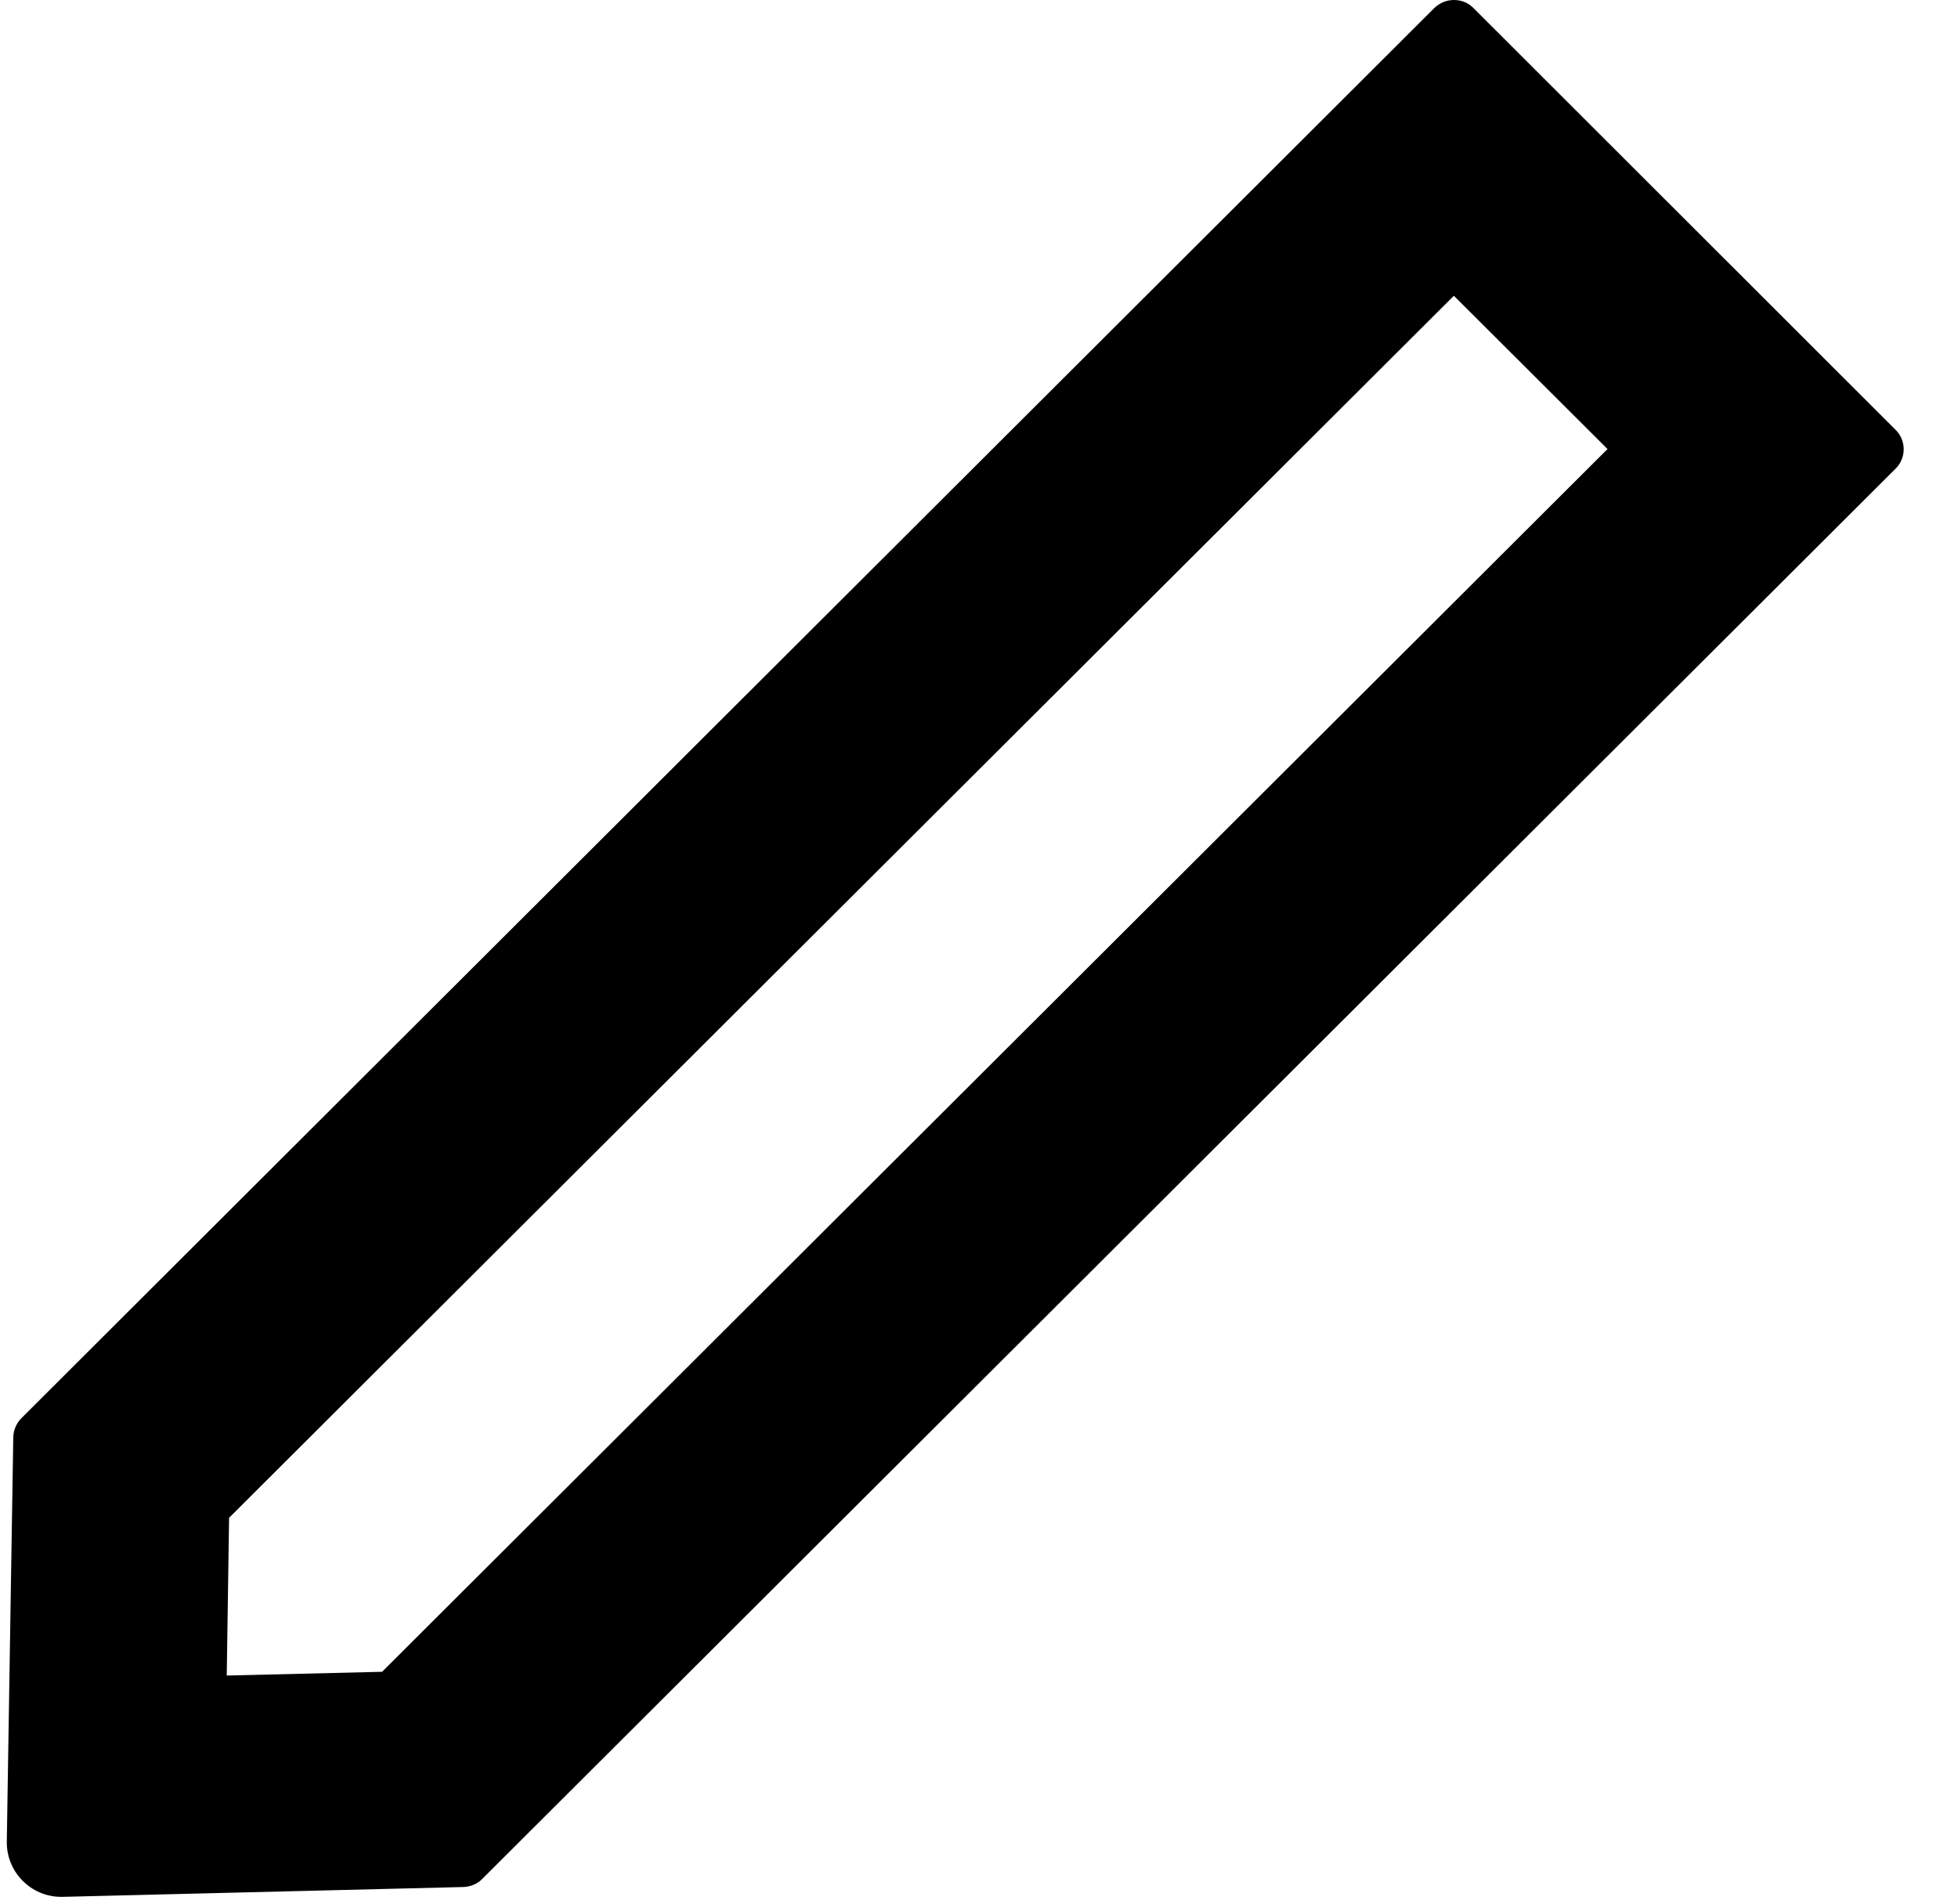 ﻿<?xml version="1.0" encoding="utf-8"?>
<svg version="1.1" xmlns:xlink="http://www.w3.org/1999/xlink" width="36px" height="35px" xmlns="http://www.w3.org/2000/svg">
  <defs>
    <pattern id="BGPattern" patternUnits="userSpaceOnUse" alignment="0 0" imageRepeat="None" />
    <mask fill="white" id="Clip2586">
      <path d="M 0.387 26.081  C 0.297 26.176  0.246 26.301  0.244 26.431  L 0.125 33.862  C 0.119 34.419  0.569 34.875  1.125 34.875  L 1.15 34.875  L 8.525 34.694  C 8.65 34.688  8.775 34.638  8.862 34.55  L 34.856 8.613  C 35.05 8.419  35.05 8.1  34.856 7.906  L 27.087 0.144  C 26.987 0.044  26.862 0  26.731 0  C 26.6 0  26.475 0.05  26.375 0.144  L 0.387 26.081  Z M 4.169 30.806  L 4.212 27.906  L 26.731 5.438  L 29.556 8.256  L 7.025 30.737  L 4.169 30.806  Z " fill-rule="evenodd" />
    </mask>
  </defs>
  <g transform="matrix(1 0 0 1 -15 0 )">
    <path d="M 0.387 26.081  C 0.297 26.176  0.246 26.301  0.244 26.431  L 0.125 33.862  C 0.119 34.419  0.569 34.875  1.125 34.875  L 1.15 34.875  L 8.525 34.694  C 8.65 34.688  8.775 34.638  8.862 34.55  L 34.856 8.613  C 35.05 8.419  35.05 8.1  34.856 7.906  L 27.087 0.144  C 26.987 0.044  26.862 0  26.731 0  C 26.6 0  26.475 0.05  26.375 0.144  L 0.387 26.081  Z M 4.169 30.806  L 4.212 27.906  L 26.731 5.438  L 29.556 8.256  L 7.025 30.737  L 4.169 30.806  Z " fill-rule="nonzero" fill="rgba(0, 0, 0, 1)" stroke="none" transform="matrix(1 0 0 1 15 0 )" class="fill" />
    <path d="M 0.387 26.081  C 0.297 26.176  0.246 26.301  0.244 26.431  L 0.125 33.862  C 0.119 34.419  0.569 34.875  1.125 34.875  L 1.15 34.875  L 8.525 34.694  C 8.65 34.688  8.775 34.638  8.862 34.55  L 34.856 8.613  C 35.05 8.419  35.05 8.1  34.856 7.906  L 27.087 0.144  C 26.987 0.044  26.862 0  26.731 0  C 26.6 0  26.475 0.05  26.375 0.144  L 0.387 26.081  Z " stroke-width="0" stroke-dasharray="0" stroke="rgba(255, 255, 255, 0)" fill="none" transform="matrix(1 0 0 1 15 0 )" class="stroke" mask="url(#Clip2586)" />
    <path d="M 4.169 30.806  L 4.212 27.906  L 26.731 5.438  L 29.556 8.256  L 7.025 30.737  L 4.169 30.806  Z " stroke-width="0" stroke-dasharray="0" stroke="rgba(255, 255, 255, 0)" fill="none" transform="matrix(1 0 0 1 15 0 )" class="stroke" mask="url(#Clip2586)" />
  </g>
</svg>